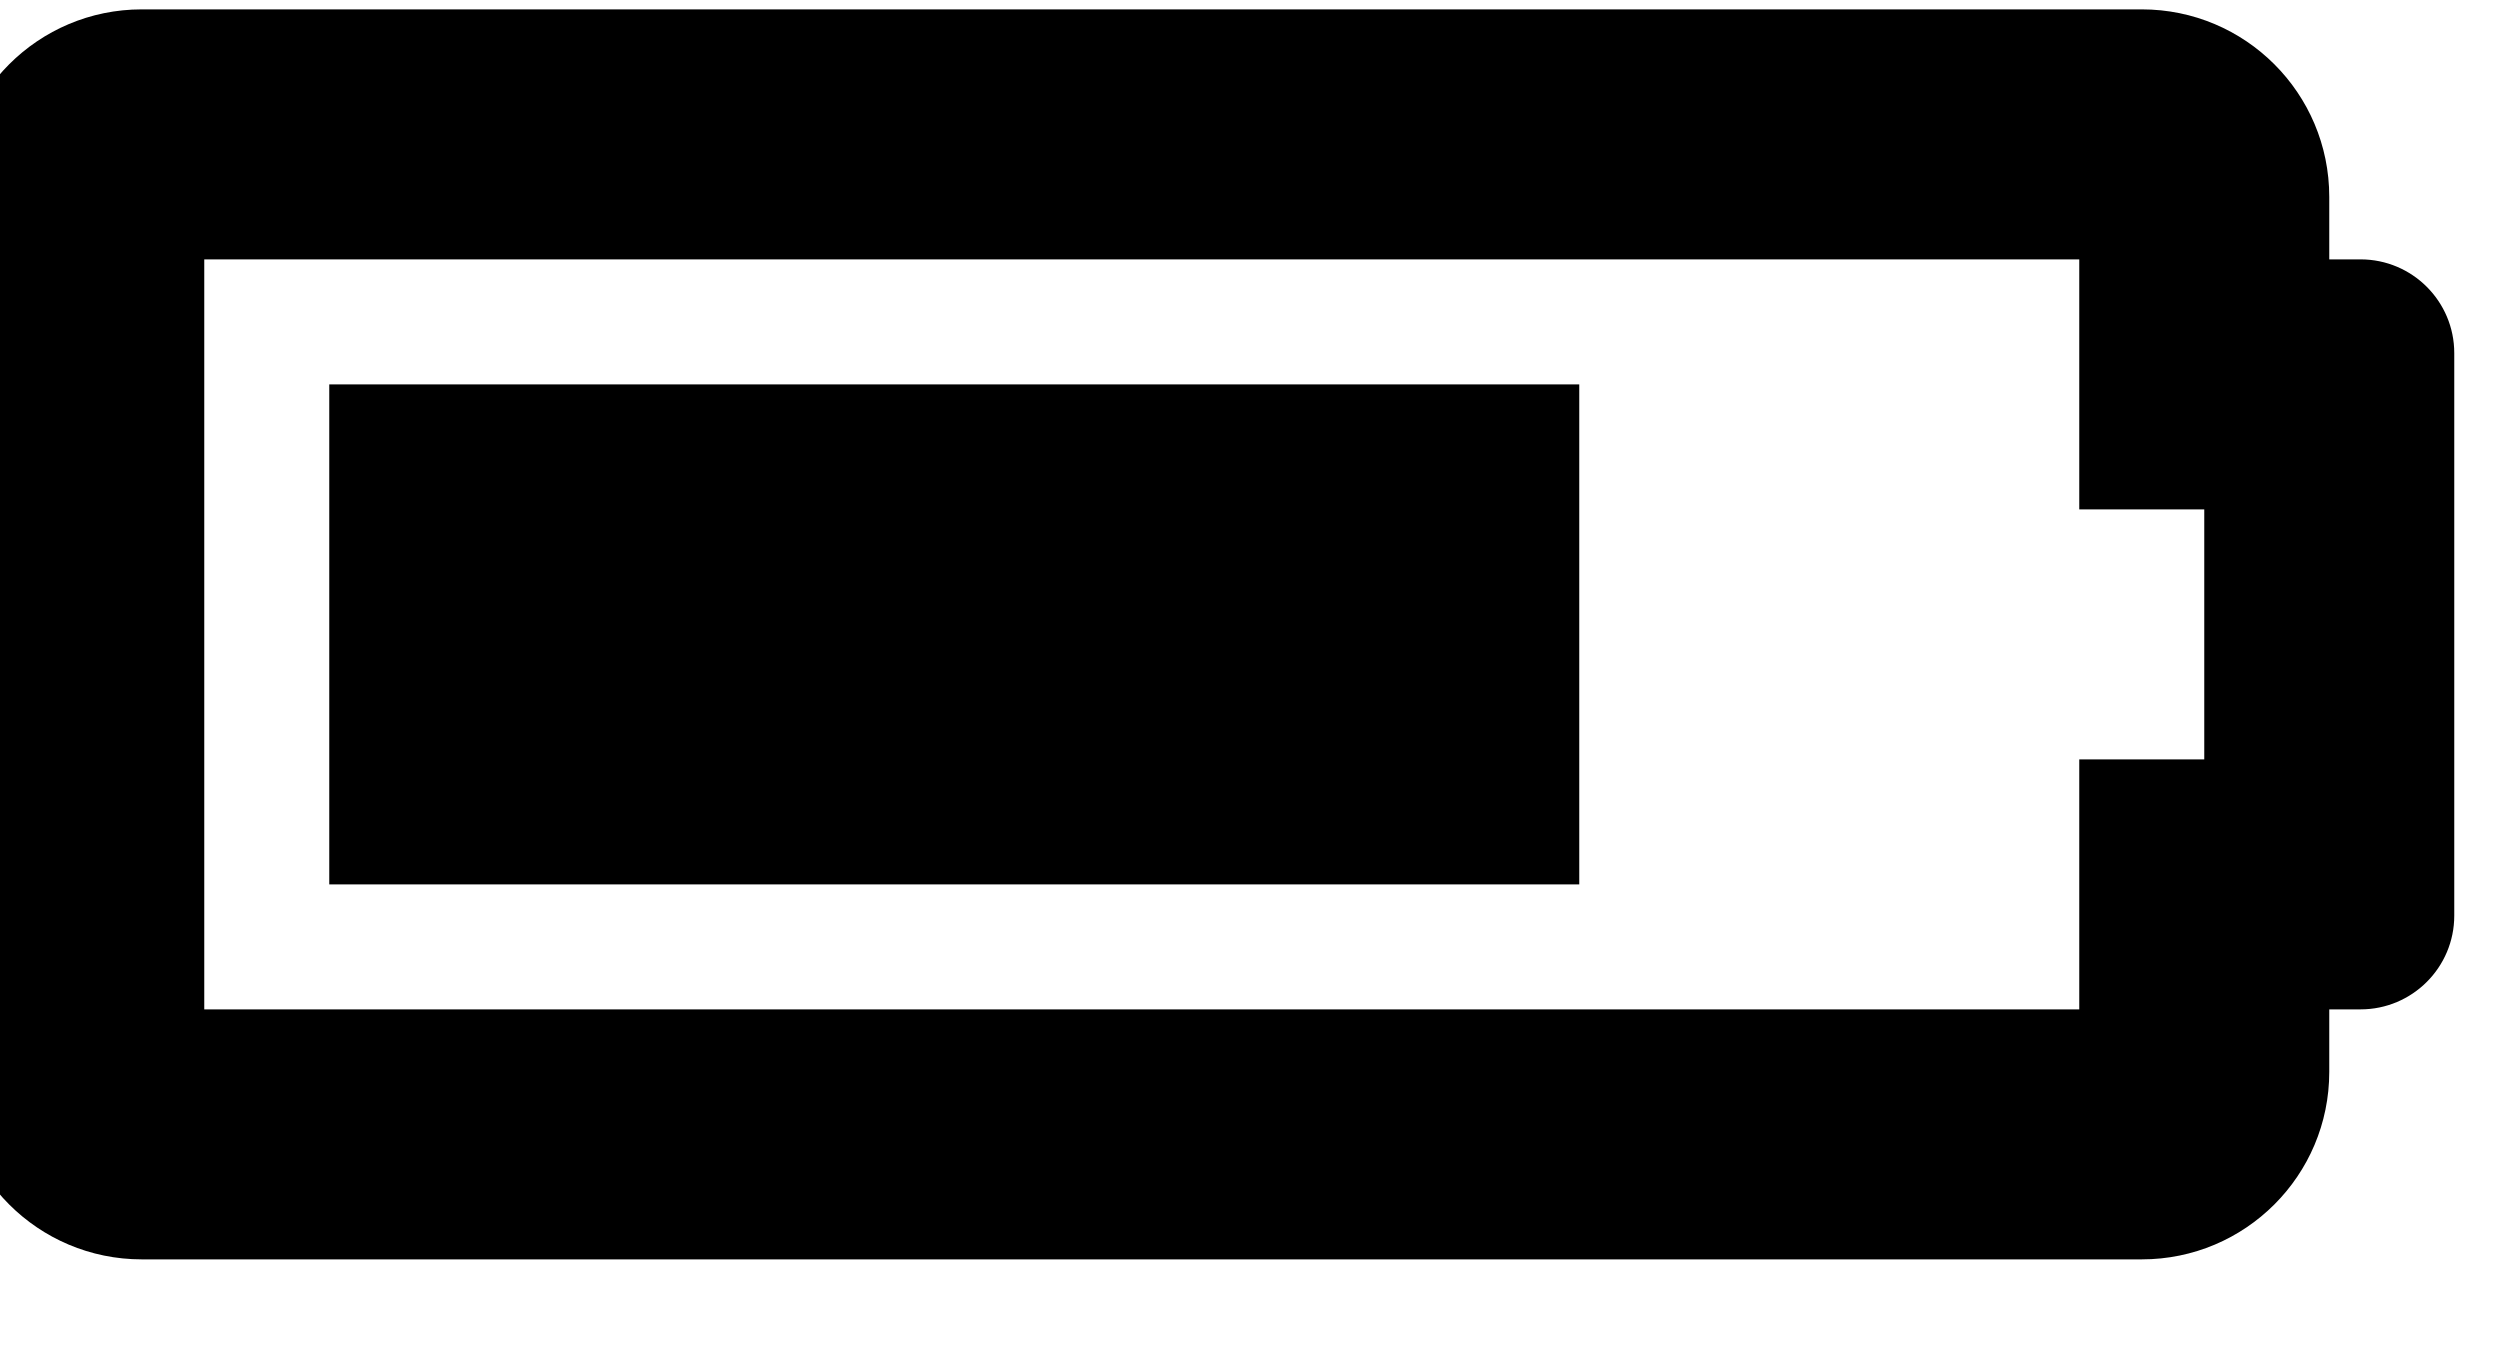 <svg width="44" height="24" viewBox="0 0 44 24" fill="none" xmlns="http://www.w3.org/2000/svg" xmlns:xlink="http://www.w3.org/1999/xlink">
<path d="M36.595,4.565L36.595,8.965L38.795,8.965L38.795,13.365L36.595,13.365L36.595,17.765L3.595,17.765L3.595,4.565L36.595,4.565ZM37.695,0.165L2.495,0.165C0.672,0.165 -0.805,1.642 -0.805,3.465L-0.805,18.865C-0.805,20.688 0.672,22.165 2.495,22.165L37.695,22.165C39.518,22.165 40.995,20.688 40.995,18.865L40.995,17.765L41.545,17.765C42.456,17.765 43.195,17.026 43.195,16.115L43.195,6.215C43.195,5.304 42.456,4.565 41.545,4.565L40.995,4.565L40.995,3.465C40.995,1.642 39.518,0.165 37.695,0.165ZM27.795,6.765L5.795,6.765L5.795,15.565L27.795,15.565L27.795,6.765Z" transform="rotate(0 21.195 11.165)" fill="#000000"/>
</svg>
